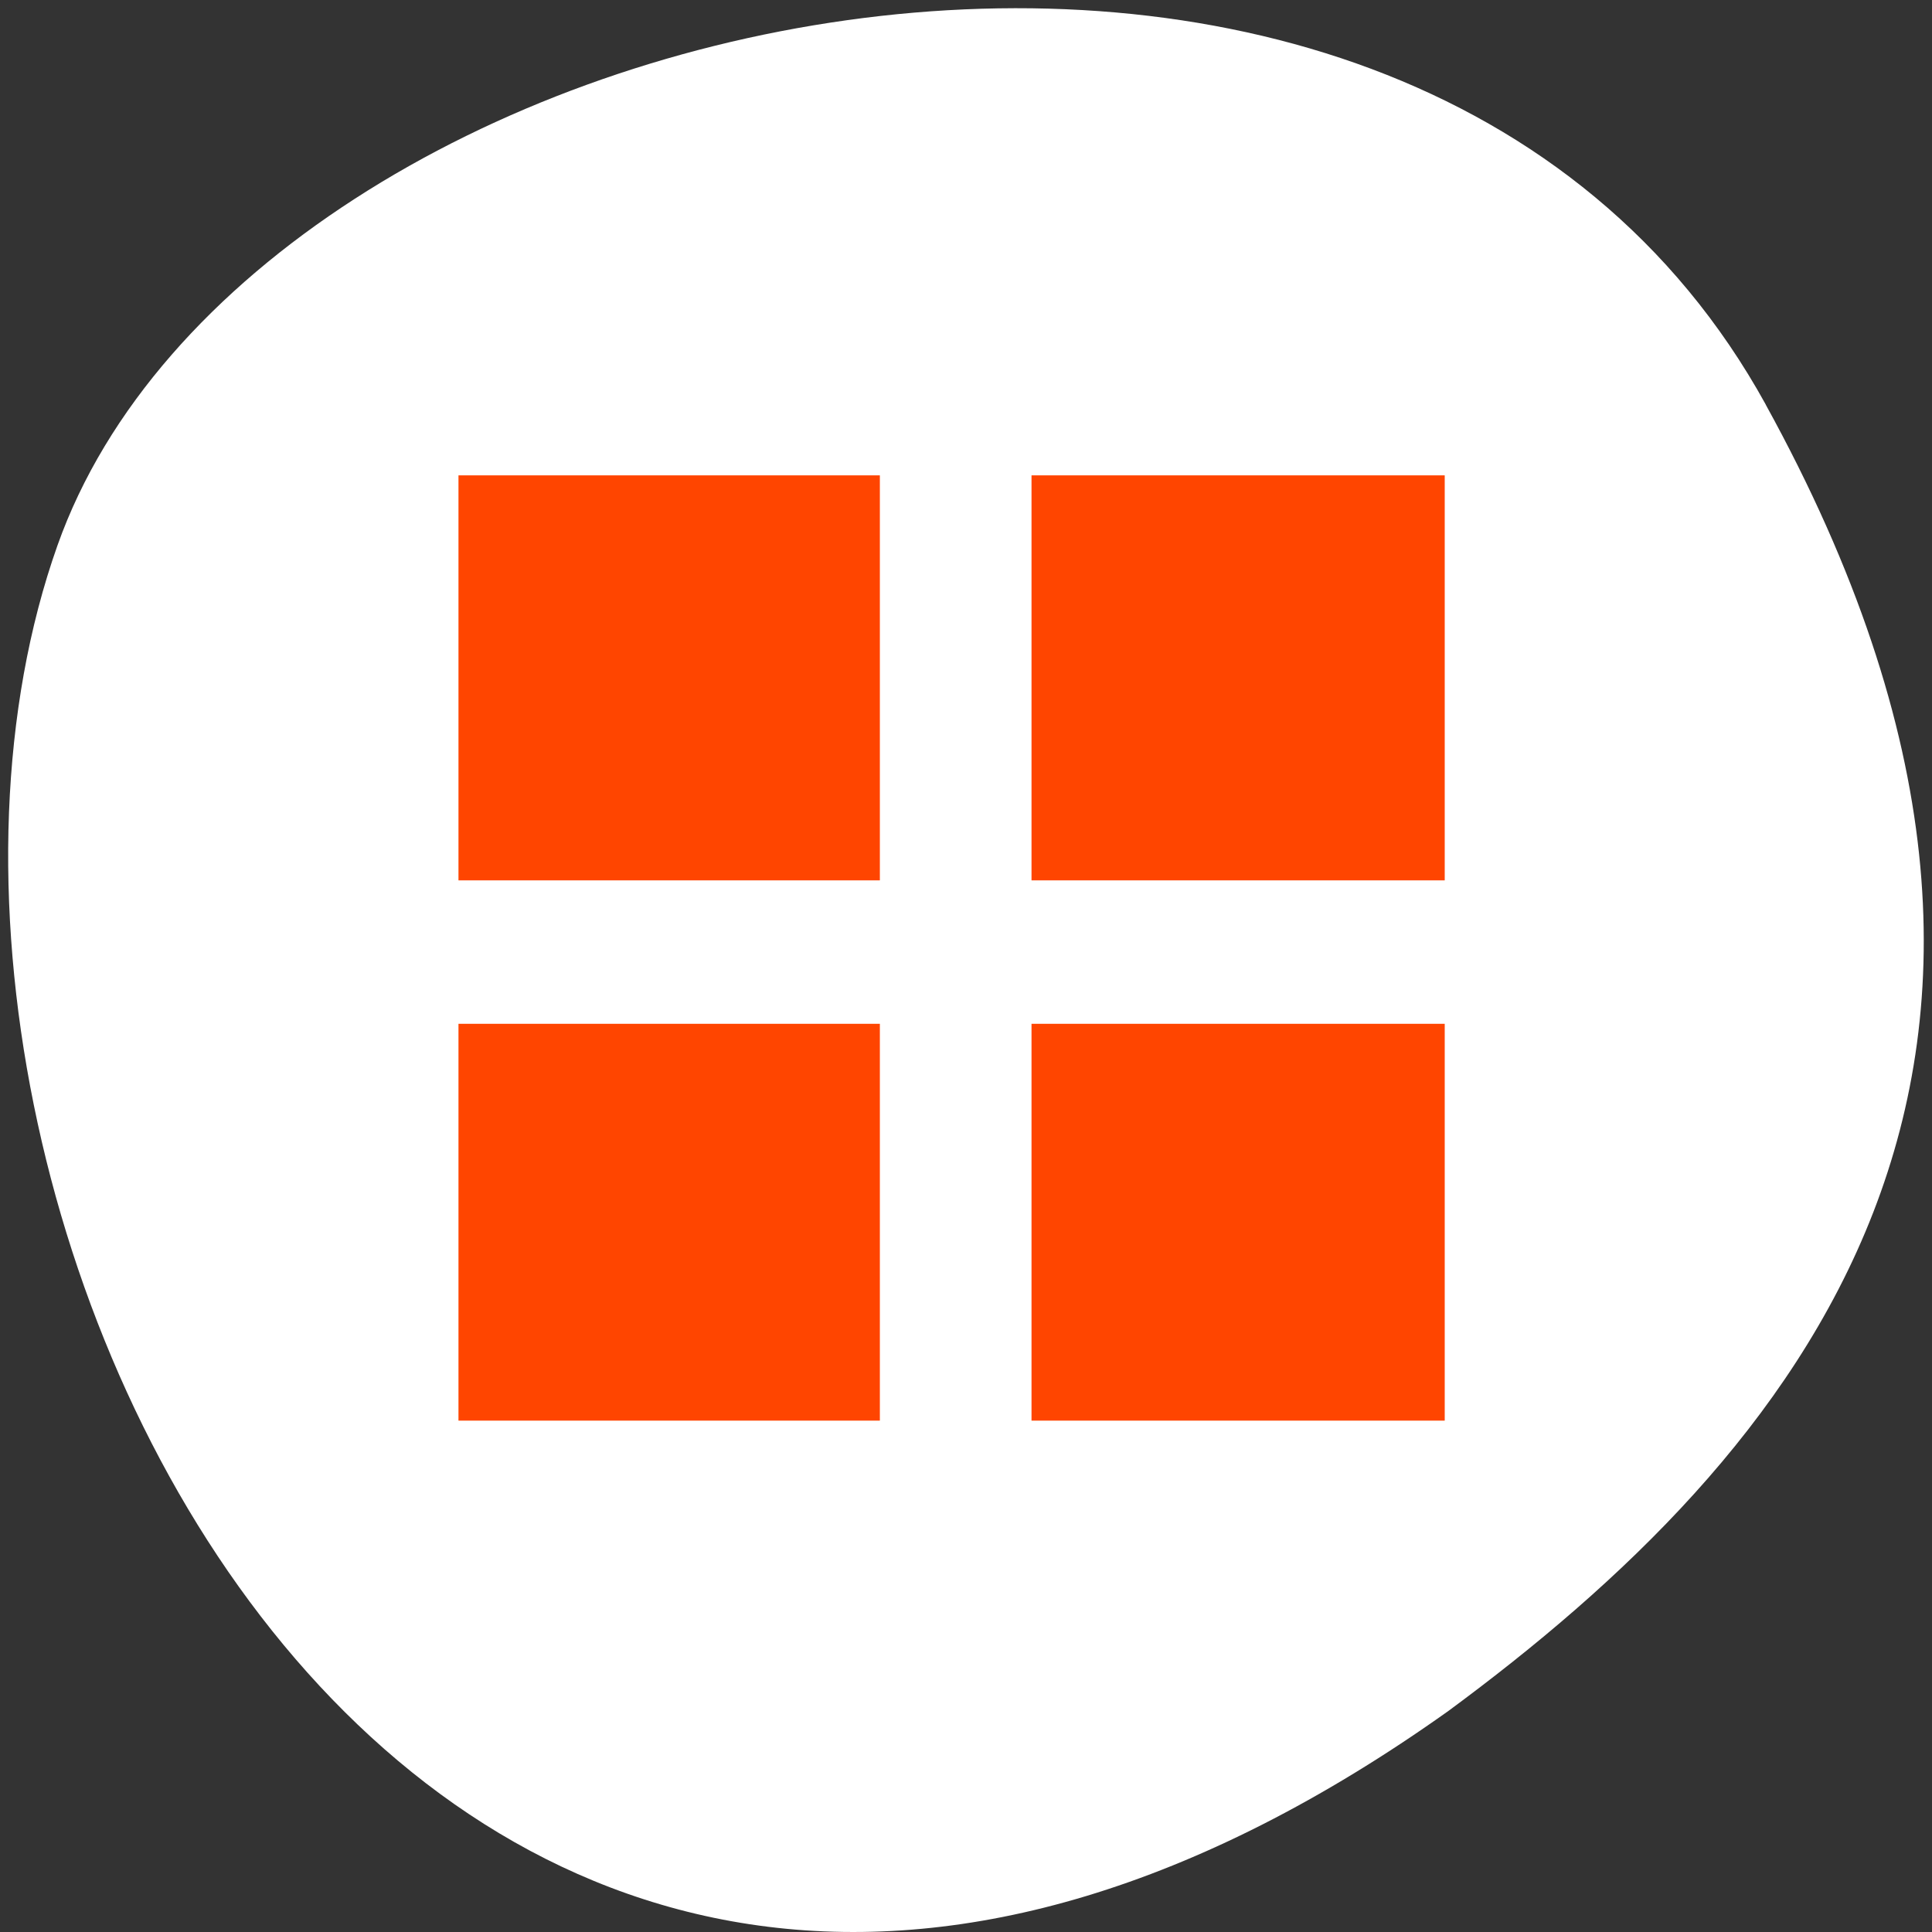 <svg xmlns="http://www.w3.org/2000/svg" viewBox="0 0 256 256"><rect x="0" y="0" width="256" height="256" fill="#333333" stroke="none"/><path d="m 260.02 66.64 c -48.541 -88.14 -200.63 -53.931 -226.36 18.64 -30.66 86.45 49.14 250.63 184.3 154.45 45.527 -33.585 90.6 -84.949 42.05 -173.09 z" transform="translate(-26.04 -13.02)" style="fill:#fff;color:#000"/><g style="enable-background:new"><path d="m 3 3 v 4 h 4 v -4 h -4 z m 6 0 v 4 h 4 v -4 h -4 z m -6 6 v 4 h 4 v -4 h -4 z m 6 0 v 4 h 4 v -4 h -4 z" transform="matrix(12.607 0 0 12.064 25.519 29.27)" style="opacity:0.5"/></g><g style="fill:#ff4500;stroke:#ff4500;fill-rule:evenodd;stroke-width:5.938"><path d="m 63.719 161.95 v -23.322 h 24.949 h 24.949 v 23.322 v 23.322 h -24.949 h -24.949 v -23.322 z"/><path d="m 63.719 89.82 v -23.864 h 24.949 h 24.949 v 23.864 v 23.864 h -24.949 h -24.949 v -23.864 z"/><path d="m 139.65 89.82 v -23.864 h 24.407 h 24.407 v 23.864 v 23.864 h -24.407 h -24.407 v -23.864 z"/><path d="m 139.65 161.95 v -23.322 h 24.407 h 24.407 v 23.322 v 23.322 h -24.407 h -24.407 v -23.322 z"/></g></svg>